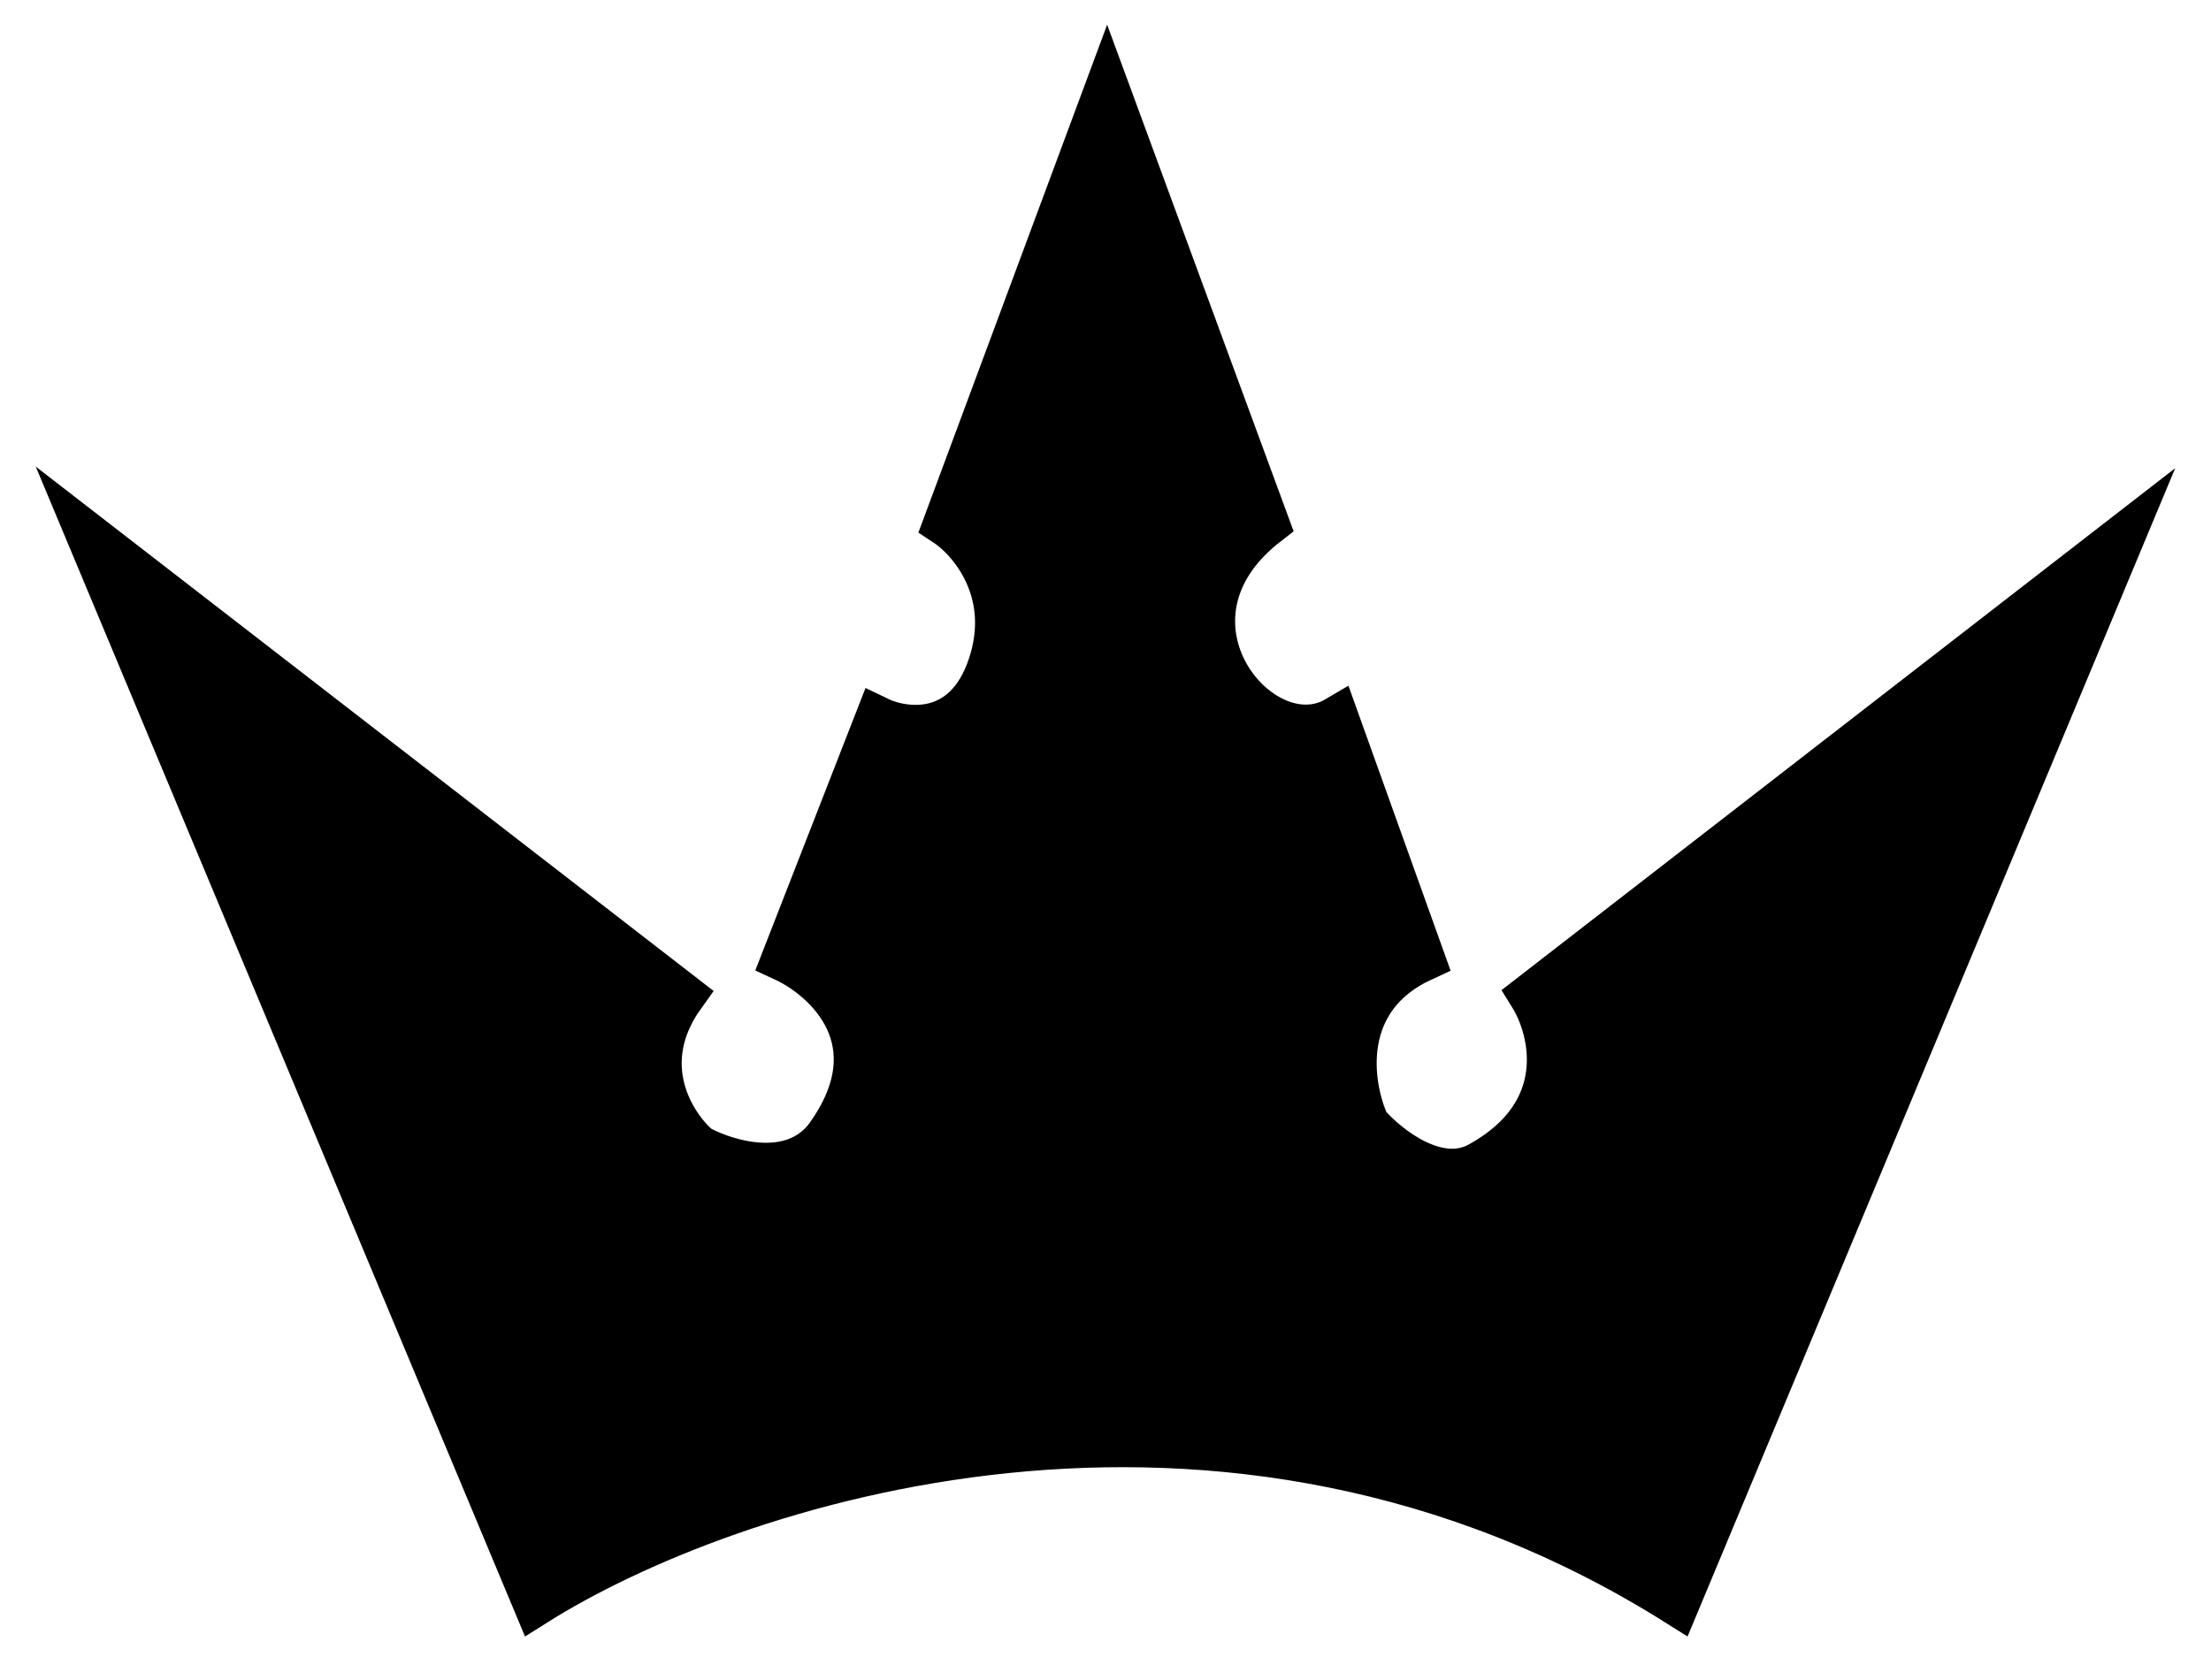 <svg width="50" height="38" viewBox="0 0 50 38" fill="none" xmlns="http://www.w3.org/2000/svg">
<path d="M21.376 11.847L25.035 2L28.659 11.847C25.843 14.025 28.52 17.255 30.227 16.248L32.179 21.694C30.227 22.589 30.529 24.553 30.924 25.424C31.377 25.946 32.52 26.856 33.468 26.319C35.559 25.155 35.106 23.298 34.618 22.515L48 12.145L37.929 36.278C27.586 29.773 16.404 33.568 12.106 36.278L2 12.108L15.451 22.515C14.336 24.066 15.219 25.449 15.8 25.946C16.439 26.294 17.912 26.737 18.692 25.722C20.254 23.574 18.692 22.142 17.717 21.694L19.842 16.248C20.458 16.547 21.829 16.726 22.386 15.055C22.944 13.384 21.945 12.22 21.376 11.847Z" fill="black" stroke="black"/>
</svg>
